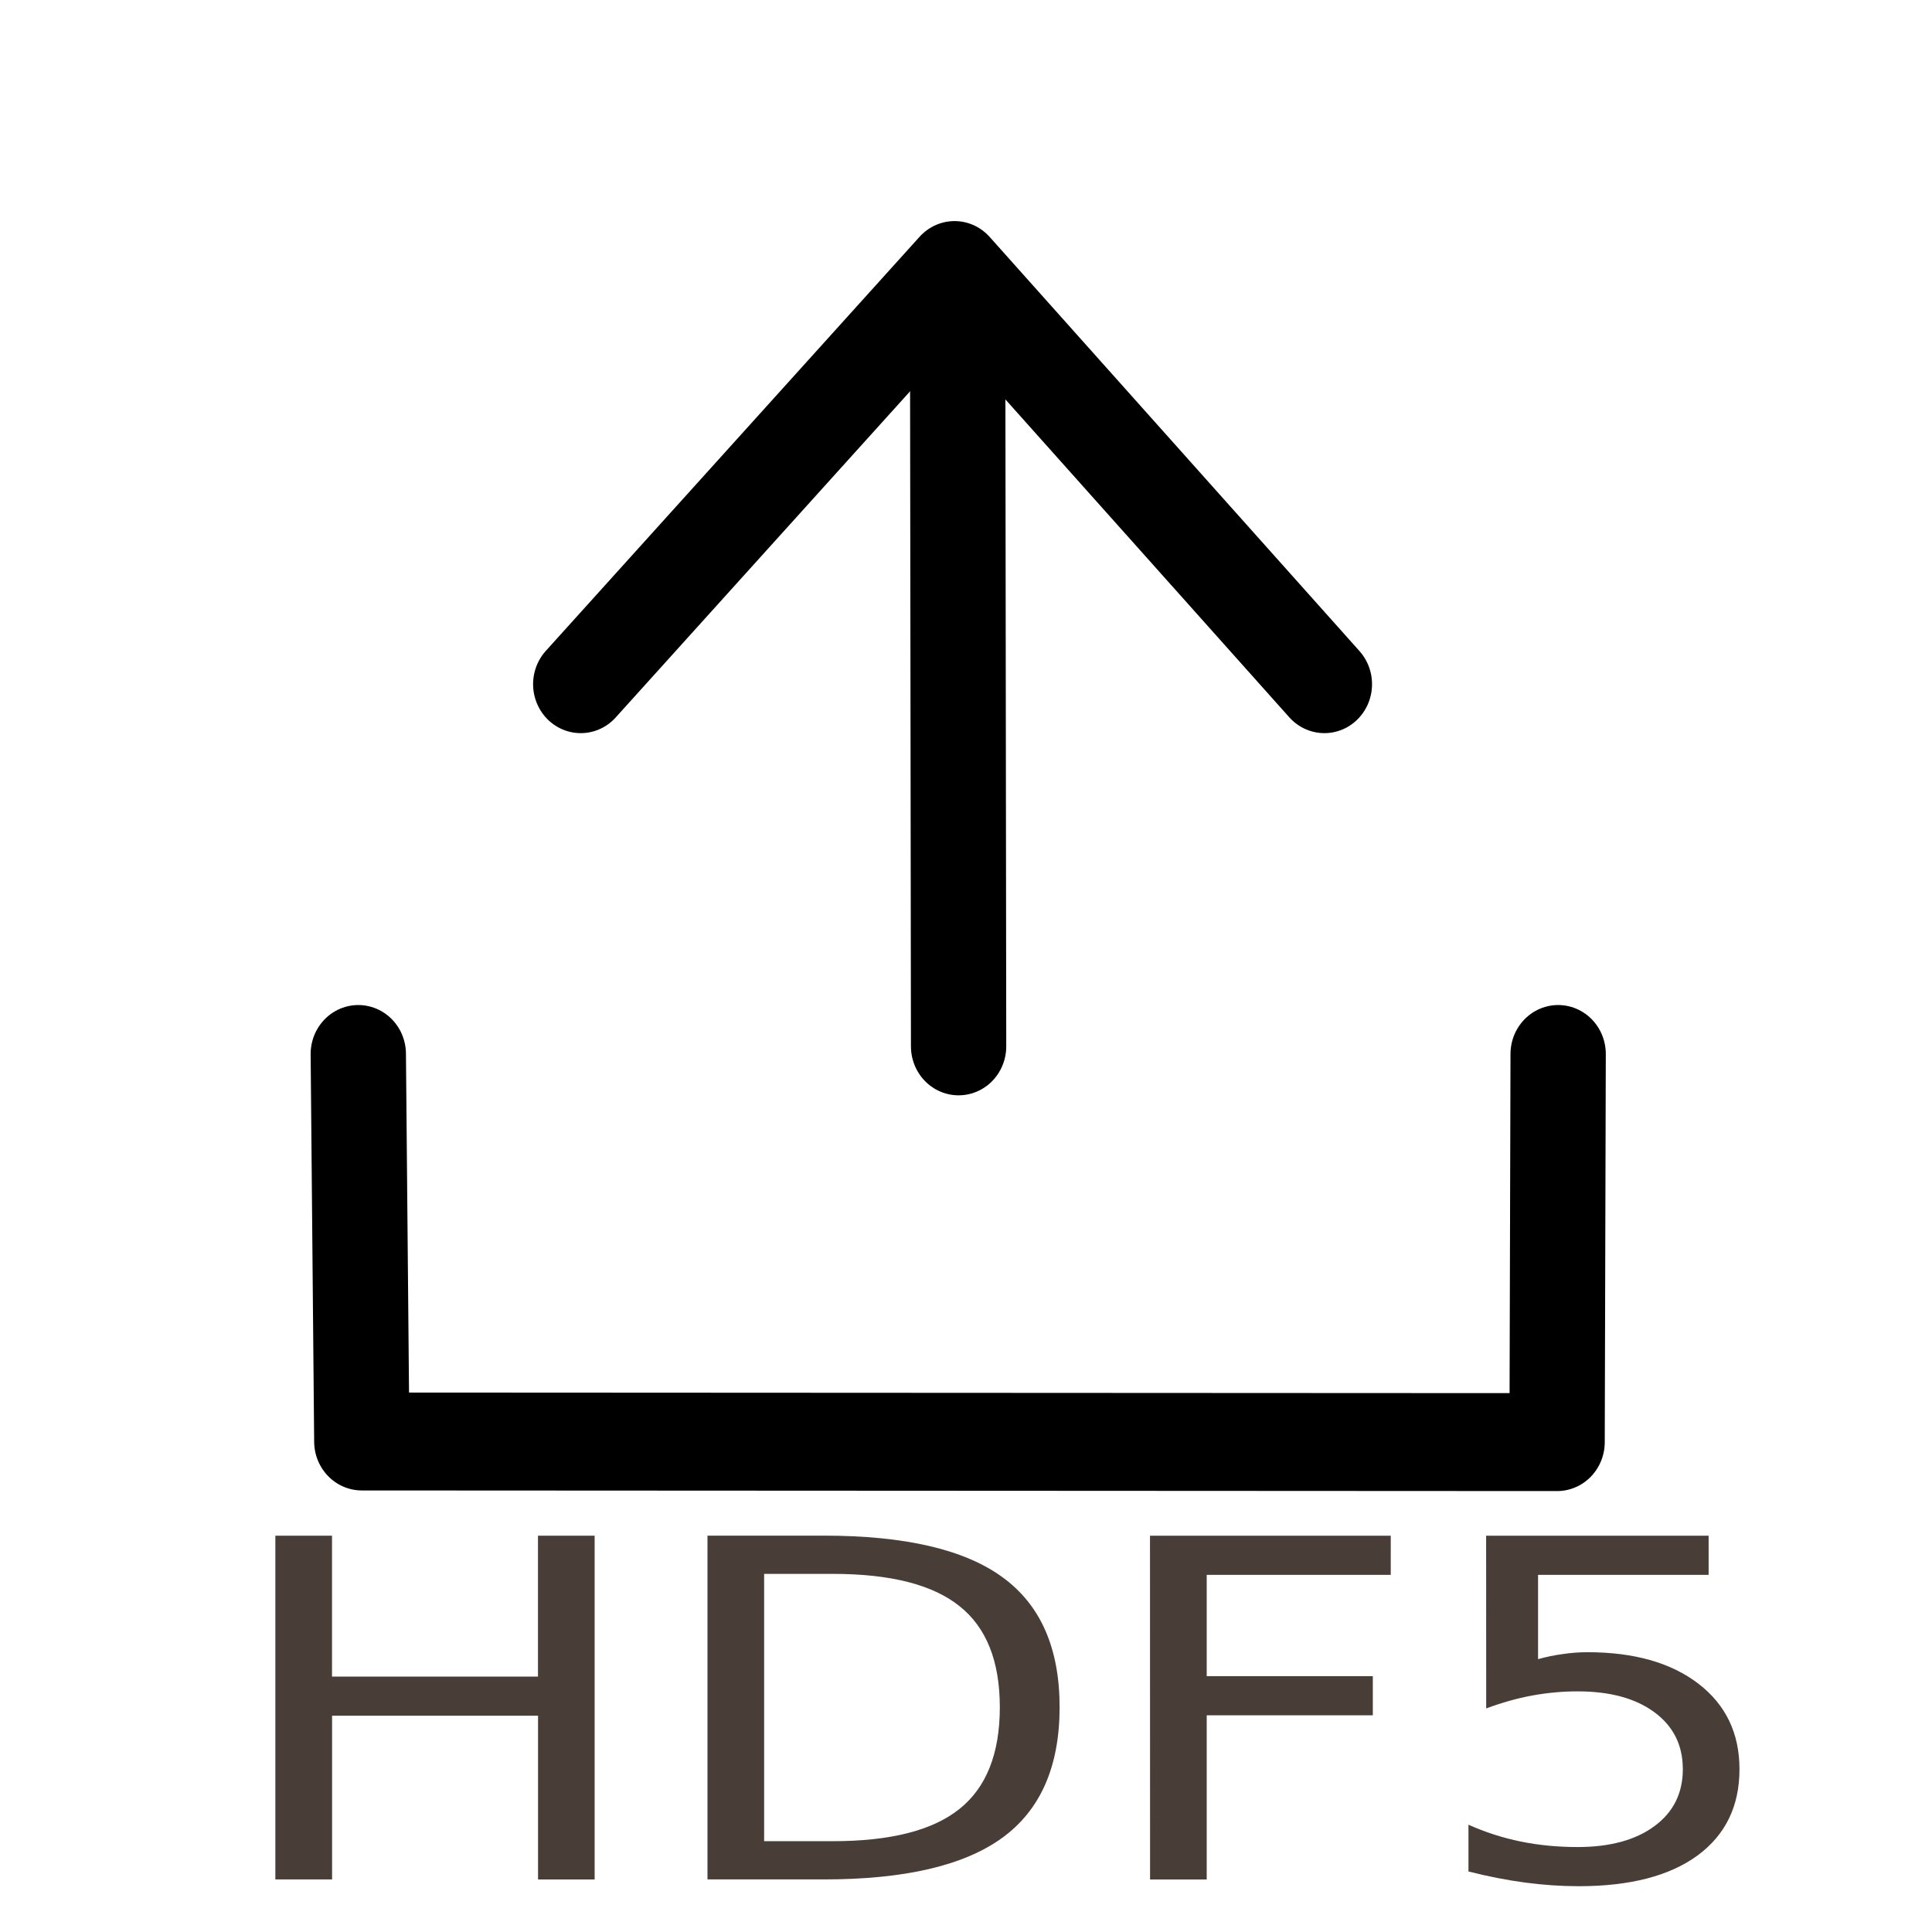 <?xml version="1.0" encoding="UTF-8" standalone="no"?>
<!-- Created with Inkscape (http://www.inkscape.org/) -->

<svg
   width="32px"
   height="32px"
   viewBox="0 0 32 32"
   version="1.1"
   id="SVGRoot"
   inkscape:version="1.2.2 (b0a8486541, 2022-12-01)"
   sodipodi:docname="upload_hdf5.svg"
   inkscape:export-filename="/users/garrigaf/Documents/git/darfix/docs/source/widgets/icons/upload.png"
   inkscape:export-xdpi="94.292"
   inkscape:export-ydpi="94.292"
   xmlns:inkscape="http://www.inkscape.org/namespaces/inkscape"
   xmlns:sodipodi="http://sodipodi.sourceforge.net/DTD/sodipodi-0.dtd"
   xmlns="http://www.w3.org/2000/svg"
   xmlns:svg="http://www.w3.org/2000/svg"
   xmlns:rdf="http://www.w3.org/1999/02/22-rdf-syntax-ns#"
   xmlns:cc="http://creativecommons.org/ns#"
   xmlns:dc="http://purl.org/dc/elements/1.1/">
  <sodipodi:namedview
     id="base"
     pagecolor="#ffffff"
     bordercolor="#666666"
     borderopacity="1.0"
     inkscape:pageopacity="0.0"
     inkscape:pageshadow="2"
     inkscape:zoom="11.313709"
     inkscape:cx="-12.727921"
     inkscape:cy="14.318912"
     inkscape:document-units="px"
     inkscape:current-layer="g4515"
     showgrid="false"
     inkscape:window-width="1920"
     inkscape:window-height="1011"
     inkscape:window-x="0"
     inkscape:window-y="32"
     inkscape:window-maximized="1"
     inkscape:grid-bbox="true"
     inkscape:measure-start="13.375,8.1875"
     inkscape:measure-end="11.7188,8.1875"
     showguides="true"
     inkscape:guide-bbox="true"
     inkscape:showpageshadow="2"
     inkscape:pagecheckerboard="0"
     inkscape:deskcolor="#d1d1d1">
    <sodipodi:guide
       position="7.562,19.812"
       orientation="0,1"
       id="guide38"
       inkscape:locked="false" />
    <sodipodi:guide
       position="9.684,19.262"
       orientation="1,0"
       id="guide40"
       inkscape:locked="false" />
    <sodipodi:guide
       position="22,29.625"
       orientation="1,0"
       id="guide42"
       inkscape:locked="false" />
    <sodipodi:guide
       position="15.875,19.262"
       orientation="1,0"
       id="guide44"
       inkscape:locked="false" />
    <sodipodi:guide
       position="6,15.219"
       orientation="1,0"
       id="guide46"
       inkscape:locked="false" />
    <sodipodi:guide
       position="25.873,15.285"
       orientation="1,0"
       id="guide48"
       inkscape:locked="false" />
    <sodipodi:guide
       position="19.445,14.672"
       orientation="0,1"
       id="guide50"
       inkscape:locked="false" />
  </sodipodi:namedview>
  <defs
     id="defs10" />
  <g
     id="layer1"
     inkscape:groupmode="layer"
     inkscape:label="Layer 1">
    <g
       id="g4515"
       transform="translate(-0.066,-0.858)">
      <g
         transform="translate(0.438,0.375)"
         id="g36">
        <g
           id="g56">
          <g
             style="stroke:#000001;stroke-width:1.3;stroke-linecap:round;stroke-linejoin:round;stroke-miterlimit:4;stroke-dasharray:none;stroke-opacity:1;paint-order:stroke fill markers"
             id="g886">
            <g
               style="stroke-width:1.272;stroke-miterlimit:4;stroke-dasharray:none"
               inkscape:export-ydpi="96"
               inkscape:export-xdpi="96"
               transform="matrix(1.241,0,0,1.275,-1.34,-8.442)"
               id="g891">
              <path
                 style="fill:none;stroke:#000001;stroke-width:1.272;stroke-linecap:round;stroke-linejoin:round;stroke-miterlimit:4;stroke-dasharray:none;stroke-opacity:1;paint-order:stroke fill markers"
                 d="M 6,21.067 6.047,26.101 22,26.109 22.014,21.067"
                 id="path28"
                 inkscape:connector-curvature="0"
                 sodipodi:nodetypes="cccc"
                 transform="translate(-0.438,-0.375)" />
              <path
                 sodipodi:nodetypes="cc"
                 inkscape:connector-curvature="0"
                 id="path30"
                 d="M 13.574,20.593 13.562,11.635"
                 style="fill:none;stroke:#000001;stroke-width:1.272;stroke-linecap:round;stroke-linejoin:round;stroke-miterlimit:4;stroke-dasharray:none;stroke-opacity:1;paint-order:stroke fill markers" />
              <path
                 sodipodi:nodetypes="ccc"
                 inkscape:connector-curvature="0"
                 id="path32"
                 d="m 8.531,15.888 4.989,-5.38 4.936,5.38"
                 style="fill:none;stroke:#000001;stroke-width:1.272;stroke-linecap:round;stroke-linejoin:round;stroke-miterlimit:4;stroke-dasharray:none;stroke-opacity:1;paint-order:stroke fill markers" />
            </g>
          </g>
        </g>
      </g>
      <g
         aria-label="HDF5"
         transform="scale(1.104,0.906)"
         id="text464"
         style="font-size:8.621px;fill:#483e37;stroke-width:0.718">
        <path
           d="m 4.191,29.022 h 0.85 v 2.576 h 3.09 v -2.576 h 0.85 v 6.285 H 8.132 V 32.313 H 5.042 v 2.993 H 4.191 Z"
           id="path565" />
        <path
           d="m 11.524,29.72 v 4.887 h 1.027 q 1.301,0 1.903,-0.589 0.606,-0.589 0.606,-1.861 0,-1.263 -0.606,-1.848 -0.602,-0.589 -1.903,-0.589 z m -0.85,-0.699 h 1.747 q 1.827,0 2.681,0.762 0.855,0.758 0.855,2.374 0,1.625 -0.859,2.387 -0.859,0.762 -2.677,0.762 h -1.747 z"
           id="path562" />
        <path
           d="m 17.313,29.022 h 3.612 v 0.716 h -2.761 v 1.852 h 2.492 v 0.716 h -2.492 v 3.001 h -0.85 z"
           id="path559" />
        <path
           d="m 22.356,29.022 h 3.338 v 0.716 h -2.559 v 1.541 q 0.185,-0.063 0.37,-0.093 0.185,-0.034 0.37,-0.034 1.052,0 1.667,0.577 0.615,0.577 0.615,1.562 0,1.014 -0.631,1.579 -0.631,0.56 -1.781,0.56 -0.396,0 -0.808,-0.067 -0.408,-0.067 -0.846,-0.202 v -0.855 q 0.379,0.206 0.783,0.307 0.404,0.101 0.855,0.101 0.728,0 1.153,-0.383 0.425,-0.383 0.425,-1.04 0,-0.657 -0.425,-1.04 -0.425,-0.383 -1.153,-0.383 -0.341,0 -0.682,0.076 -0.337,0.076 -0.69,0.236 z"
           id="path556" />
      </g>
    </g>
  </g>
</svg>
